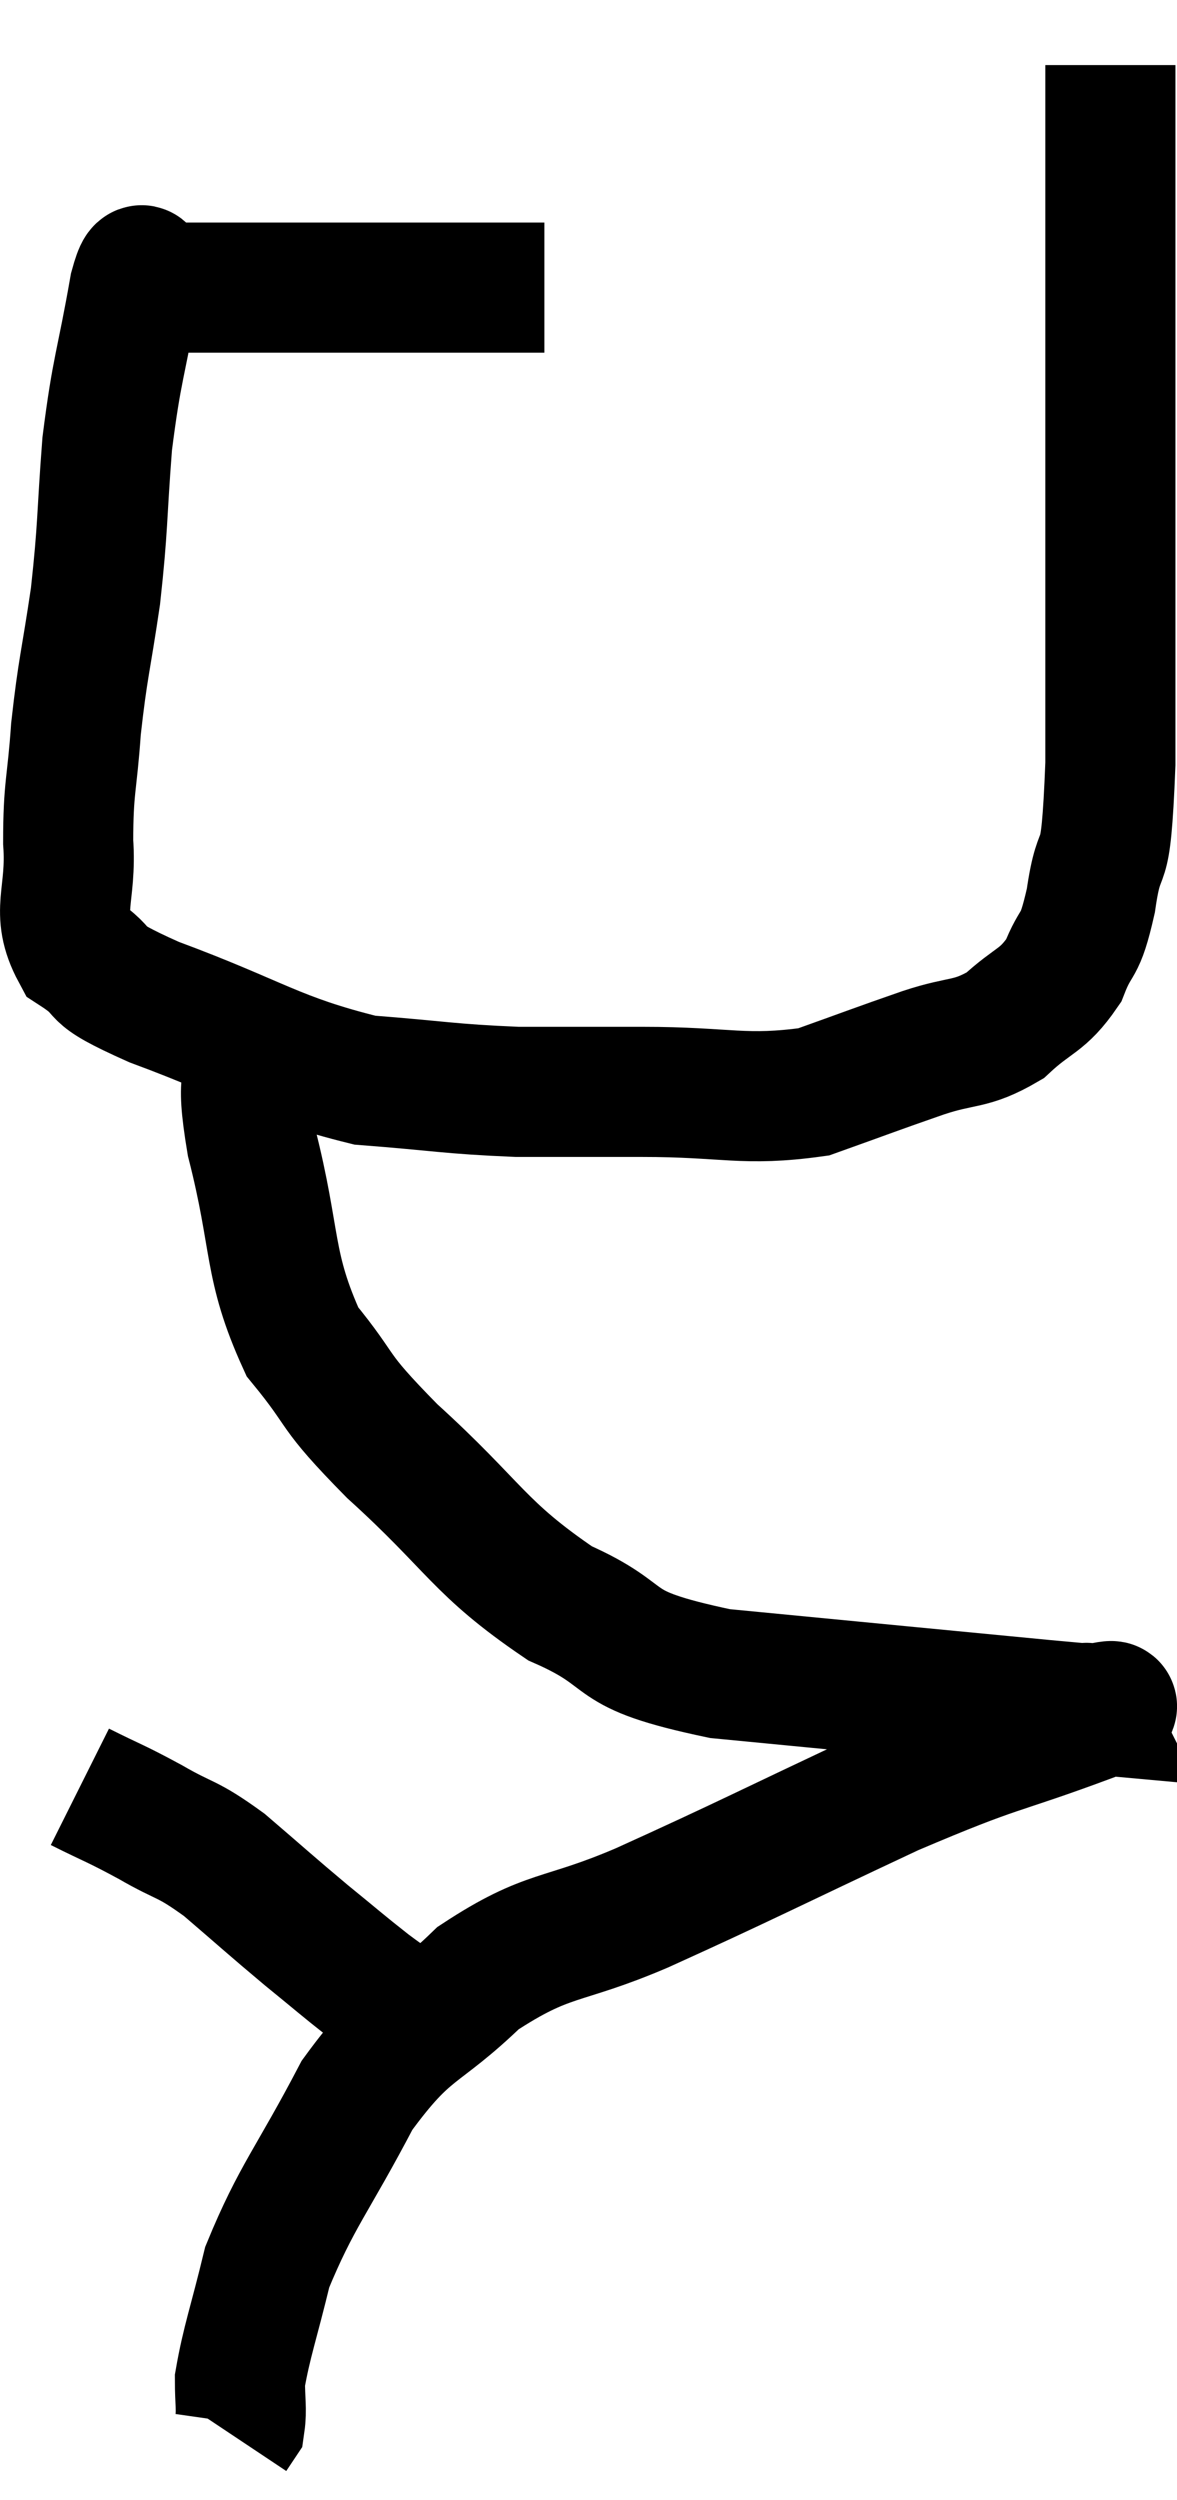 <svg xmlns="http://www.w3.org/2000/svg" viewBox="9.932 5.42 18.092 38.42" width="18.092" height="38.42"><path d="M 18.3 9.84 C 17.43 9.84, 17.685 9.84, 16.56 9.84 C 15.18 9.84, 14.79 9.84, 13.8 9.84 C 13.2 9.84, 12.99 9.84, 12.6 9.84 C 12.42 9.84, 12.33 9.84, 12.24 9.84 C 12.24 9.84, 12.3 9.84, 12.24 9.84 C 12.12 9.84, 12.165 9.24, 12 9.84 C 11.79 11.04, 11.73 11.055, 11.58 12.24 C 11.49 13.41, 11.52 13.485, 11.4 14.58 C 11.25 15.6, 11.205 15.675, 11.1 16.62 C 11.04 17.49, 10.98 17.505, 10.98 18.36 C 11.04 19.2, 10.77 19.425, 11.1 20.04 C 11.7 20.43, 11.19 20.325, 12.3 20.82 C 13.92 21.42, 14.145 21.675, 15.54 22.02 C 16.71 22.11, 16.815 22.155, 17.88 22.2 C 18.84 22.2, 18.66 22.2, 19.8 22.2 C 21.12 22.2, 21.36 22.35, 22.44 22.2 C 23.28 21.9, 23.385 21.855, 24.12 21.6 C 24.75 21.39, 24.84 21.495, 25.38 21.18 C 25.83 20.76, 25.95 20.82, 26.28 20.34 C 26.49 19.8, 26.52 20.055, 26.7 19.26 C 26.85 18.21, 26.925 19.08, 27 17.16 C 27 14.37, 27 13.875, 27 11.58 C 27 9.78, 27 9.135, 27 7.98 C 27 7.47, 27 7.35, 27 6.96 C 27 6.69, 27 6.555, 27 6.42 C 27 6.42, 27 6.42, 27 6.42 L 27 6.42" fill="none" stroke="black" stroke-width="2"></path><path d="M 13.8 21.36 C 13.8 22.17, 13.605 21.81, 13.8 22.98 C 14.19 24.51, 14.04 24.855, 14.58 26.04 C 15.27 26.88, 14.97 26.715, 15.96 27.72 C 17.25 28.89, 17.28 29.205, 18.54 30.06 C 19.77 30.6, 19.14 30.75, 21 31.14 C 23.49 31.38, 24.57 31.485, 25.98 31.62 C 26.31 31.65, 26.475 31.665, 26.64 31.68 C 26.64 31.68, 26.64 31.68, 26.64 31.68 C 26.64 31.68, 26.625 31.65, 26.64 31.68 C 26.67 31.74, 27.45 31.485, 26.7 31.8 C 25.17 32.37, 25.365 32.205, 23.64 32.94 C 21.72 33.84, 21.39 34.02, 19.8 34.74 C 18.54 35.28, 18.375 35.1, 17.28 35.82 C 16.35 36.72, 16.23 36.51, 15.42 37.62 C 14.73 38.94, 14.49 39.165, 14.04 40.26 C 13.83 41.13, 13.725 41.4, 13.62 42 C 13.62 42.33, 13.65 42.45, 13.62 42.66 L 13.5 42.84" fill="none" stroke="black" stroke-width="2"></path><path d="M 11.16 32.88 C 11.7 33.15, 11.685 33.12, 12.24 33.42 C 12.81 33.75, 12.78 33.645, 13.38 34.08 C 14.01 34.62, 14.085 34.695, 14.64 35.16 C 15.12 35.55, 15.18 35.61, 15.6 35.94 C 15.96 36.21, 16.035 36.24, 16.32 36.48 C 16.53 36.69, 16.635 36.795, 16.74 36.9 L 16.74 36.9" fill="none" stroke="black" stroke-width="2"></path></svg>